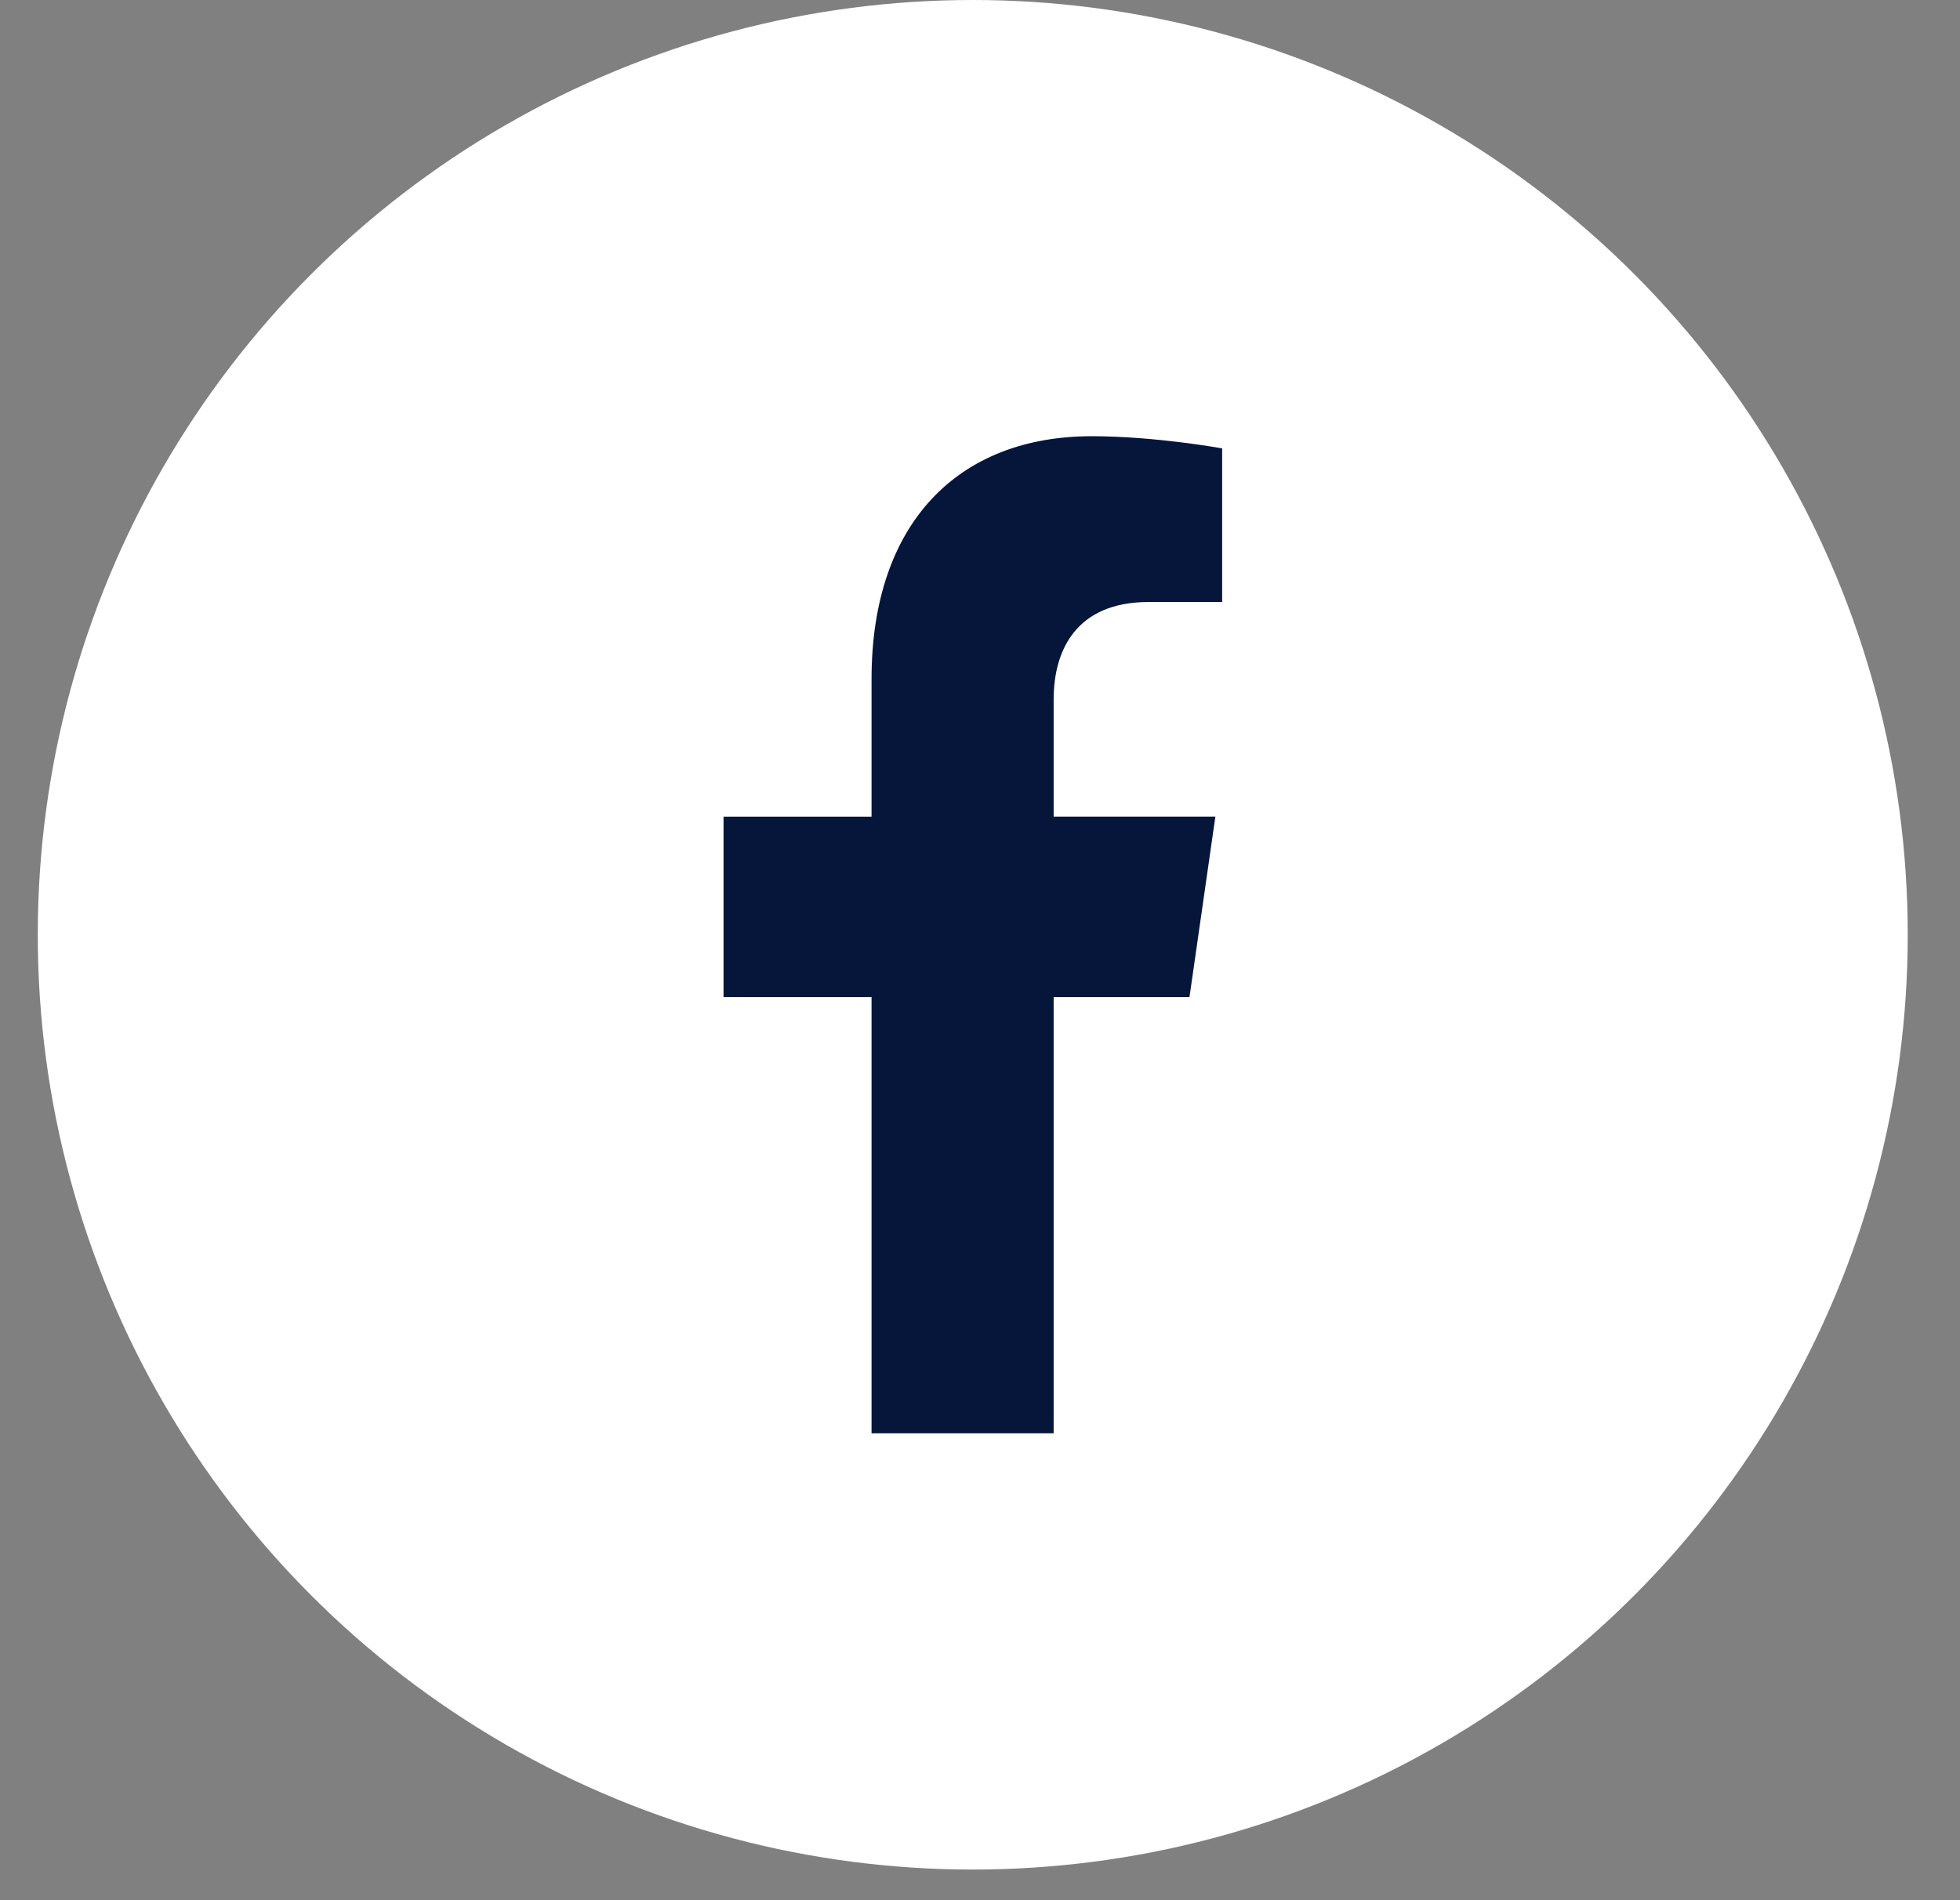 <svg width="33" height="32" viewBox="0 0 33 32" fill="none" xmlns="http://www.w3.org/2000/svg">
<rect x="0" y="0" width="33" height="32" fill="#808080" stroke="none"/>
<g id="Group 260">
<circle id="Ellipse 21" cx="16.378" cy="15.742" r="15.742" fill="white"/>
<path id="Vector" d="M20.027 16.791L20.463 13.752H17.74V11.78C17.74 10.949 18.12 10.138 19.34 10.138H20.577V7.551C20.577 7.551 19.454 7.346 18.381 7.346C16.139 7.346 14.674 8.802 14.674 11.436V13.753H12.182V16.791H14.674V24.137H17.74V16.791L20.027 16.791Z" fill="#06163A"/>
</g>
</svg>
